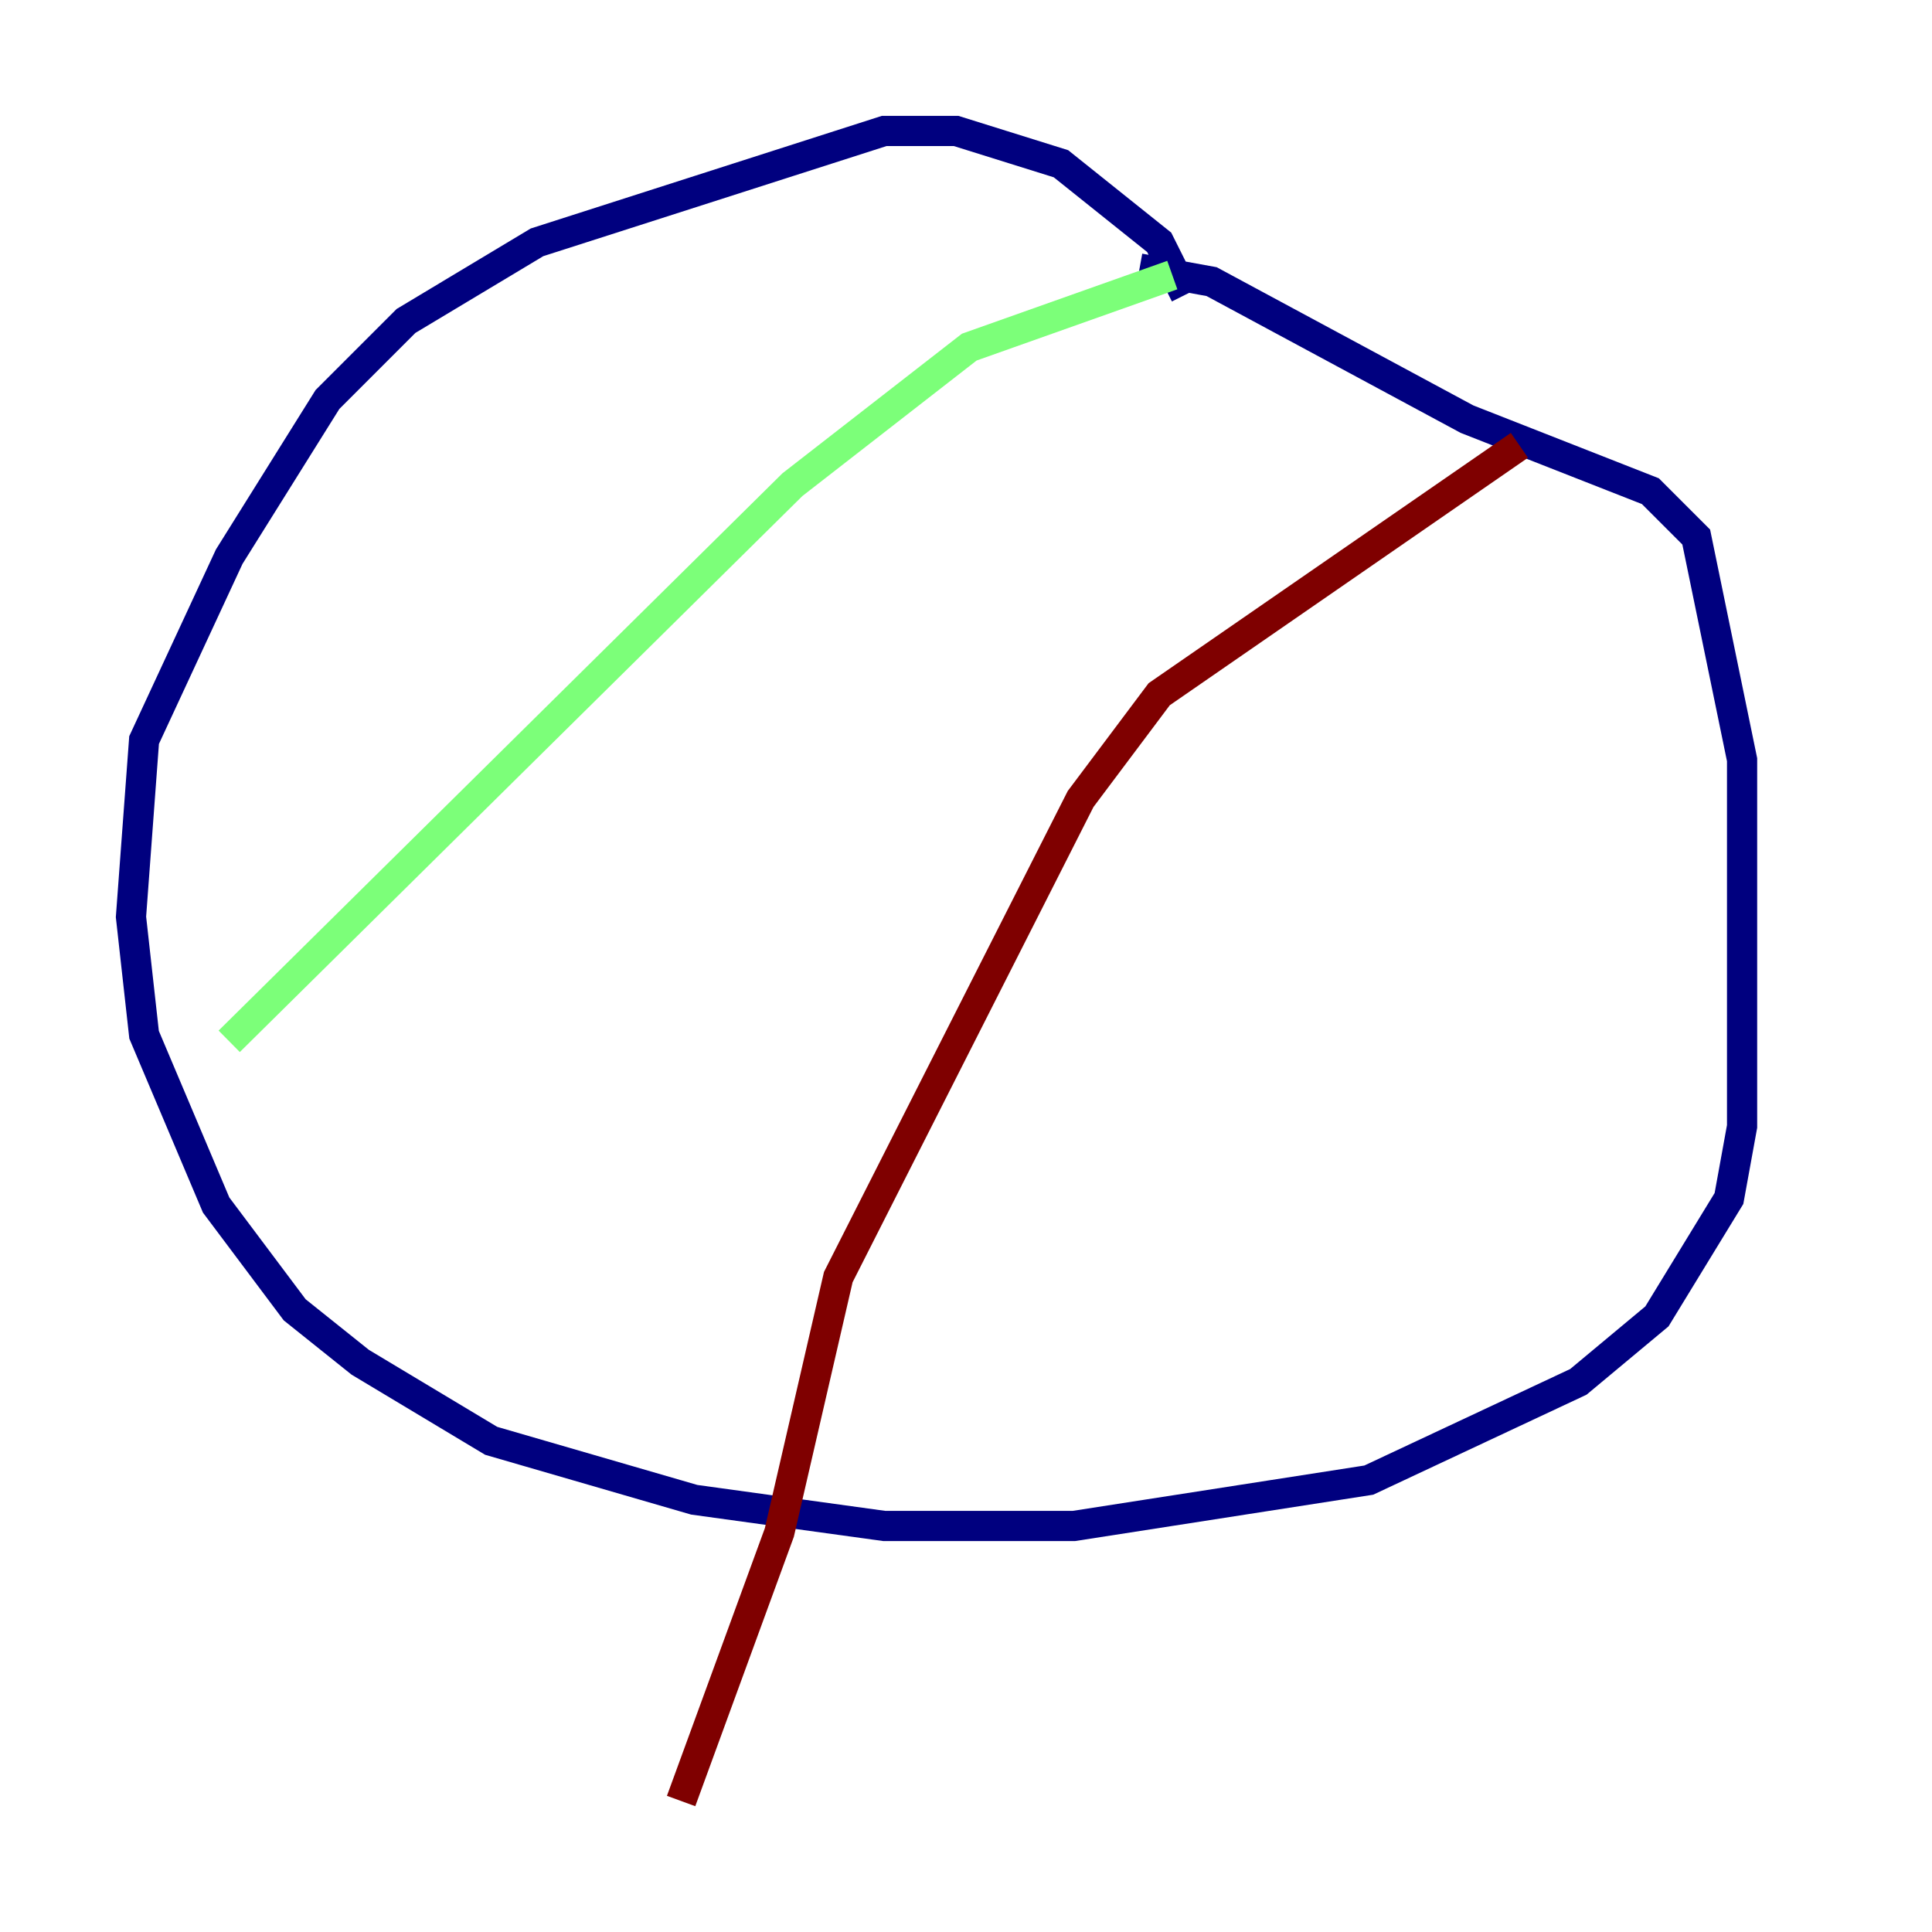 <?xml version="1.0" encoding="utf-8" ?>
<svg baseProfile="tiny" height="128" version="1.2" viewBox="0,0,128,128" width="128" xmlns="http://www.w3.org/2000/svg" xmlns:ev="http://www.w3.org/2001/xml-events" xmlns:xlink="http://www.w3.org/1999/xlink"><defs /><polyline fill="none" points="78.536,19.525 76.8,16.054 70.291,10.848 63.349,8.678 58.576,8.678 35.58,16.054 26.902,21.261 21.695,26.468 15.186,36.881 9.546,49.031 8.678,60.746 9.546,68.556 14.319,79.837 19.525,86.78 23.864,90.251 32.542,95.458 45.993,99.363 58.576,101.098 71.159,101.098 90.685,98.061 104.57,91.552 109.776,87.214 114.549,79.403 115.417,74.63 115.417,50.332 112.38,35.58 109.342,32.542 97.193,27.77 80.271,18.658 75.498,17.79" stroke="#00007f" stroke-width="2" /><polyline fill="none" points="77.668,18.224 64.217,22.997 52.502,32.108 15.186,68.99" stroke="#7cff79" stroke-width="2" /><polyline fill="none" points="100.664,29.505 76.8,45.993 71.593,52.936 55.539,84.61 51.634,101.532 45.125,119.322" stroke="#7f0000" stroke-width="2" /></svg>